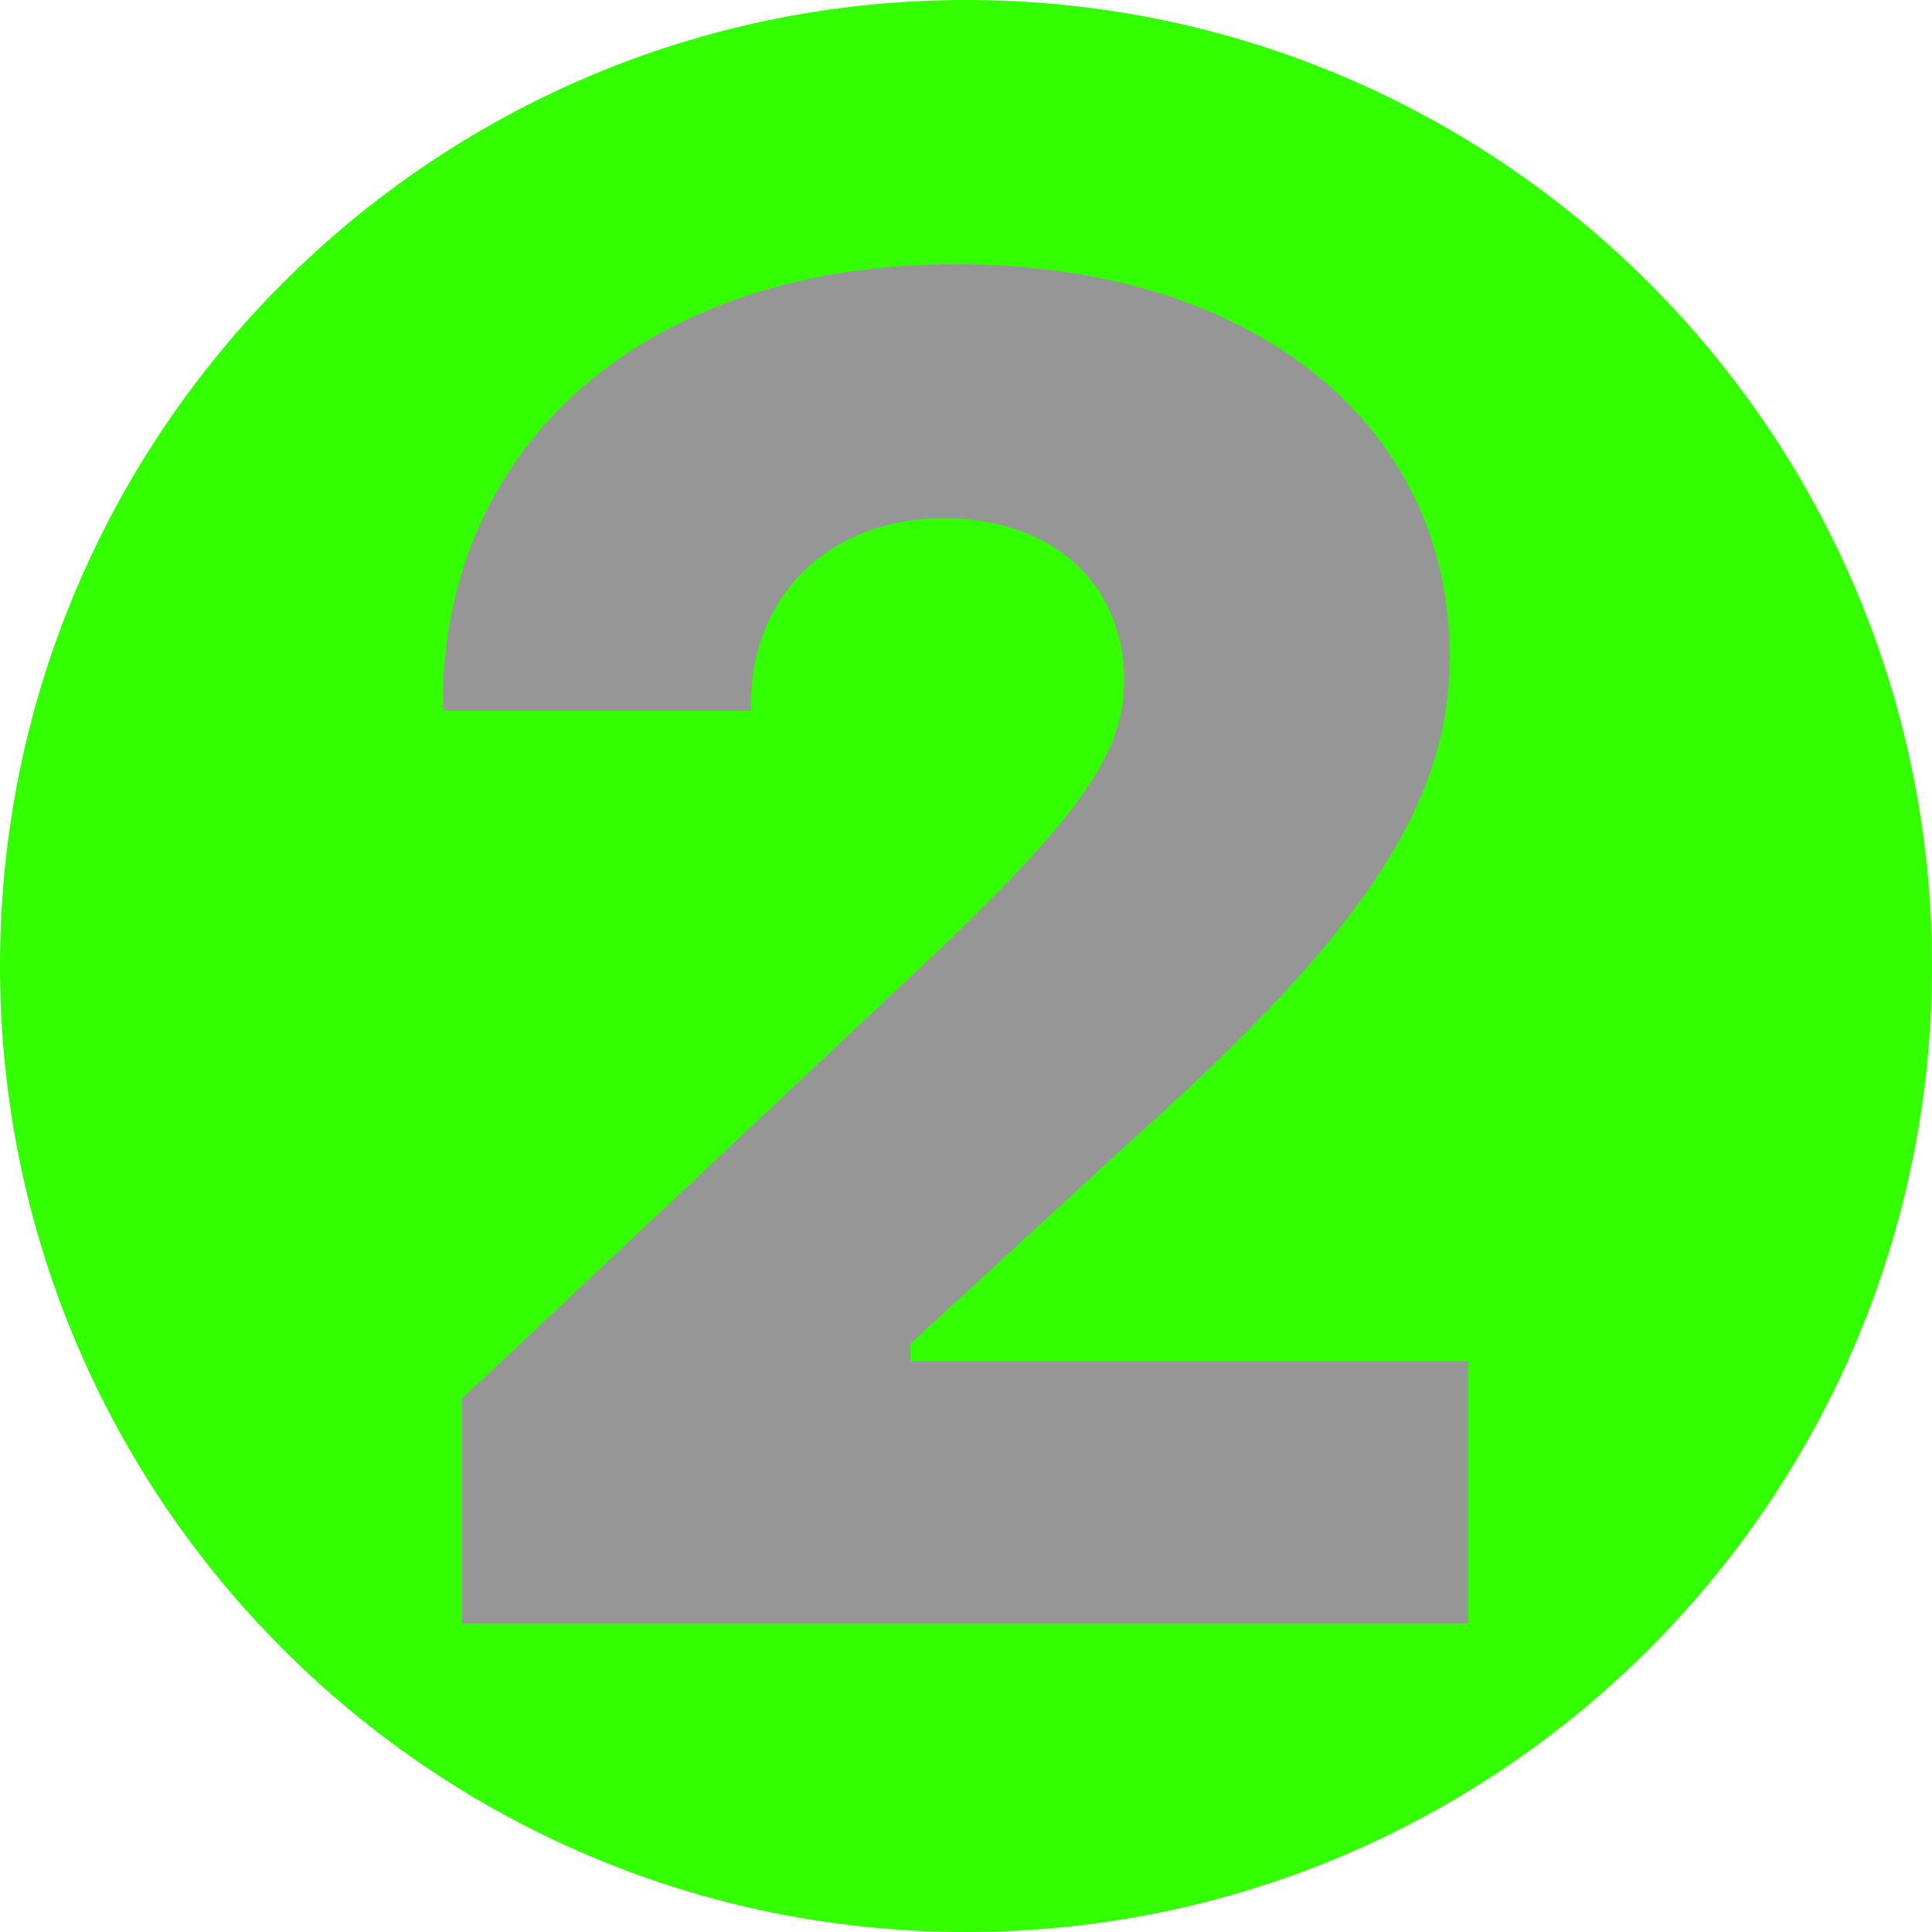 <svg xmlns="http://www.w3.org/2000/svg" width="20" height="20" viewBox="0 0 20 20"><g id="2" fill="none" fill-rule="evenodd" stroke="none" stroke-width="1"><path id="Oval" fill="#3F0" fill-rule="nonzero" d="M10,0 C4.477,0 0,4.477 0,10 C0,15.523 4.477,20 10,20 C15.523,20 20,15.523 20,10 C20,4.477 15.523,0 10,0 Z"/><path fill="#969696" fill-rule="nonzero" d="M15.198,16.806 L15.198,14.09 L9.425,14.09 L9.425,13.91 L11.685,11.831 C14.115,9.666 15.008,8.318 15.008,6.799 C15.008,4.377 12.957,2.735 9.89,2.735 C6.71,2.735 4.583,4.577 4.583,7.302 L4.583,7.359 L7.773,7.359 L7.773,7.292 C7.773,6.162 8.59,5.365 9.767,5.365 C10.897,5.365 11.637,6.039 11.637,7.045 C11.637,7.852 11.125,8.545 9.112,10.406 L4.782,14.479 L4.782,16.806 L15.198,16.806 Z"/></g></svg>